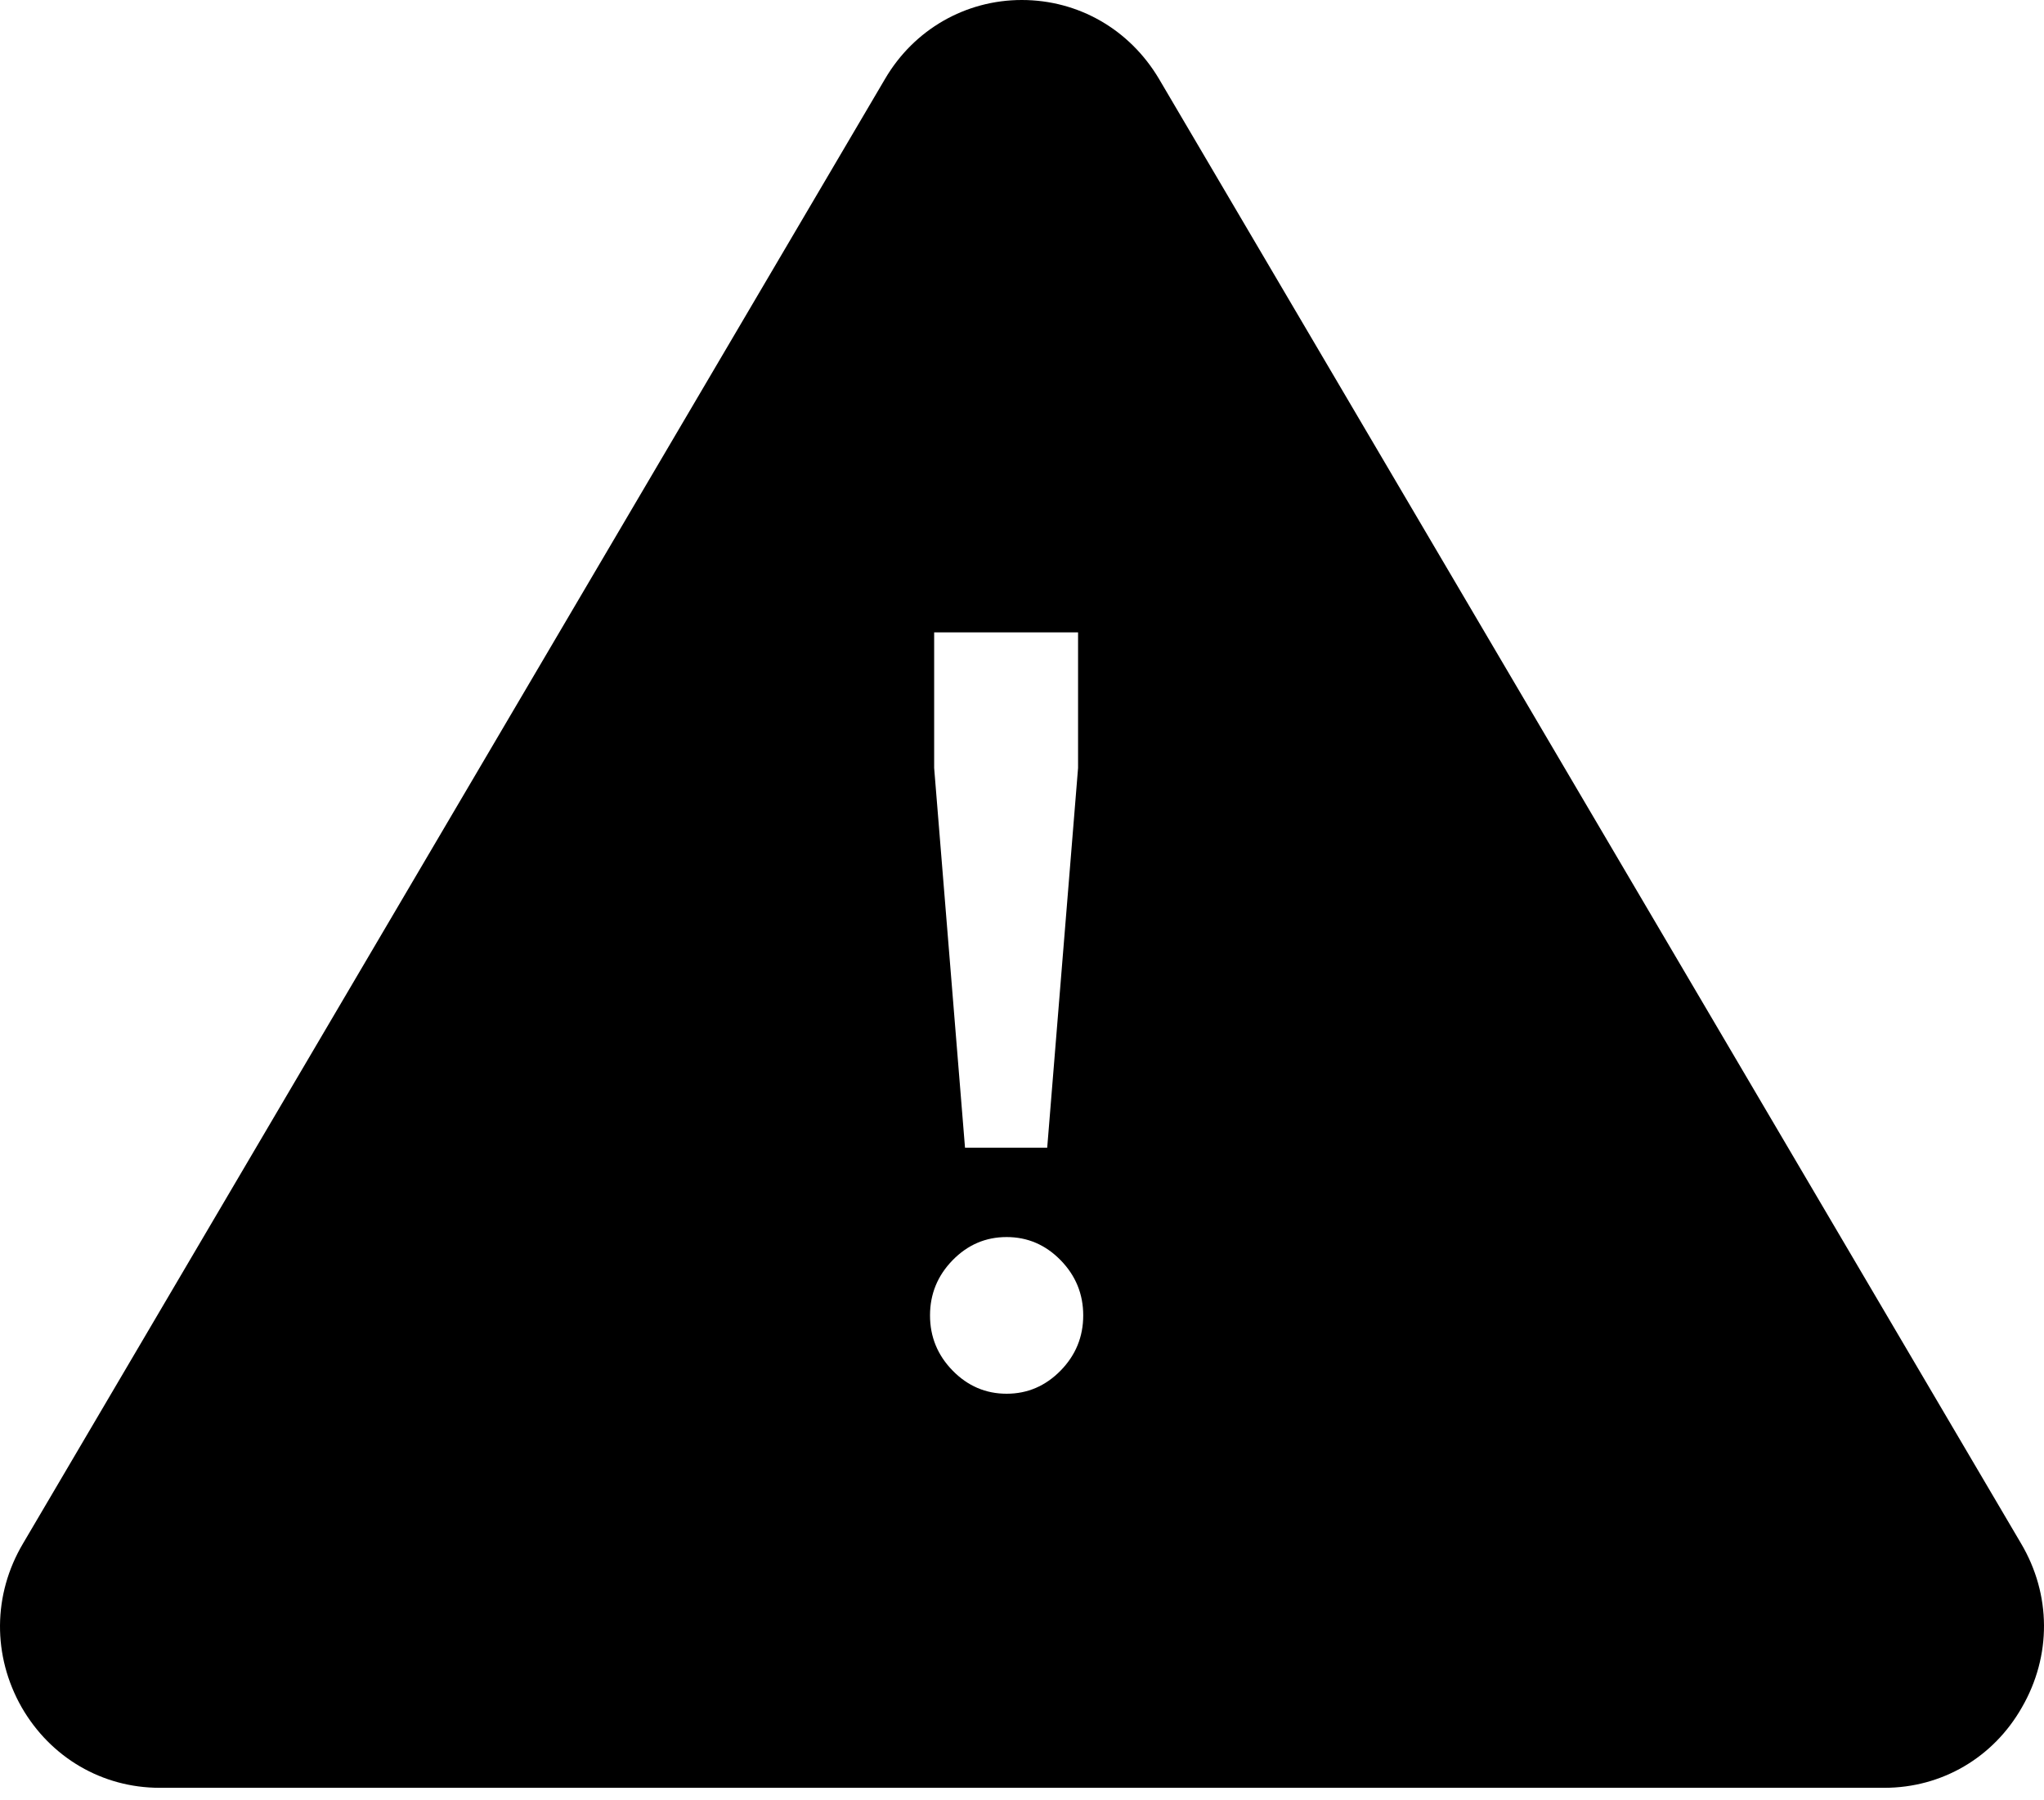 <svg width="42" height="37" viewBox="0 0 42 37" xmlns="http://www.w3.org/2000/svg">
<path d="M41.529 31.722L23.813 1.618C23.21 0.604 22.16 0 20.996 0C19.841 0 18.783 0.604 18.188 1.618L0.473 31.722C-0.149 32.771 -0.157 34.031 0.446 35.09C1.041 36.122 2.1 36.743 3.281 36.743H38.72C39.901 36.743 40.96 36.122 41.546 35.09C42.158 34.031 42.15 32.771 41.529 31.722ZM19.195 12.996H22.152V15.784L21.518 23.587H19.829L19.195 15.784V12.996ZM21.793 28.169C21.483 28.485 21.113 28.644 20.684 28.644C20.255 28.644 19.884 28.485 19.575 28.169C19.265 27.852 19.11 27.474 19.11 27.034C19.11 26.595 19.265 26.216 19.575 25.899C19.884 25.582 20.255 25.424 20.684 25.424C21.113 25.424 21.483 25.582 21.793 25.899C22.103 26.216 22.258 26.595 22.258 27.034C22.258 27.474 22.103 27.852 21.793 28.169Z"/>
</svg>
